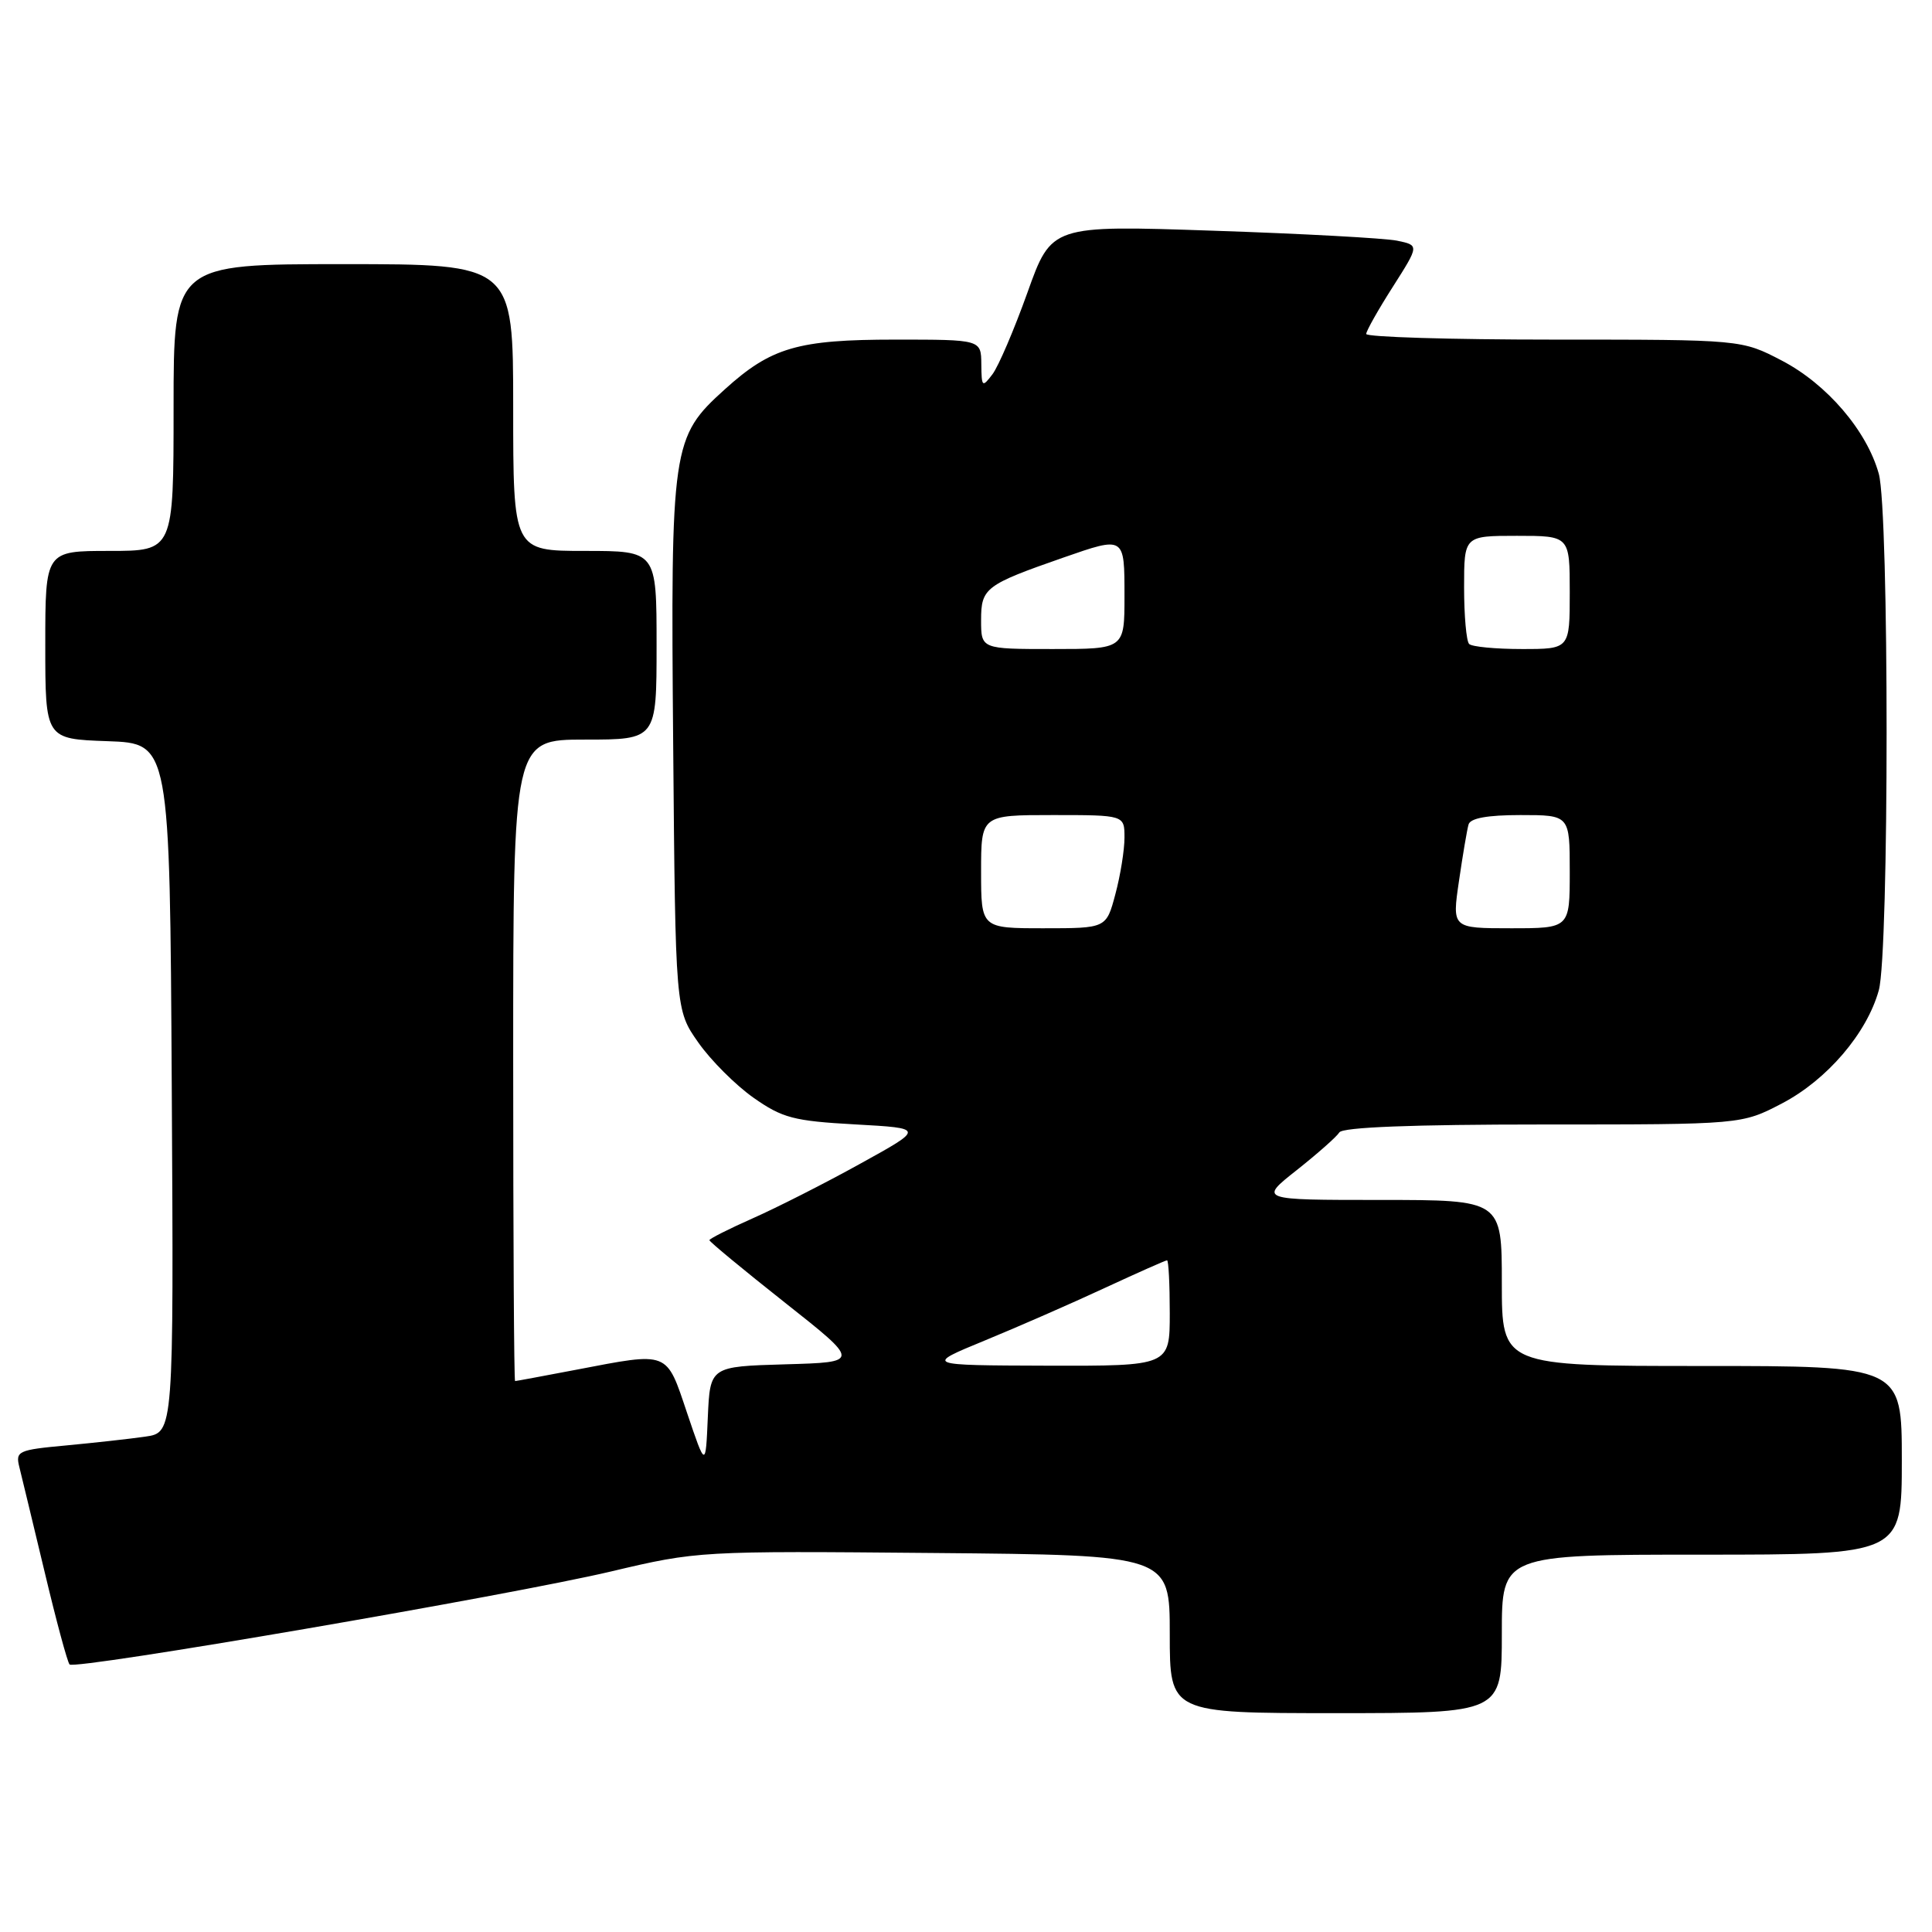 <?xml version="1.0" encoding="UTF-8" standalone="no"?>
<!DOCTYPE svg PUBLIC "-//W3C//DTD SVG 1.1//EN" "http://www.w3.org/Graphics/SVG/1.1/DTD/svg11.dtd" >
<svg xmlns="http://www.w3.org/2000/svg" xmlns:xlink="http://www.w3.org/1999/xlink" version="1.1" viewBox="0 0 256 256">
 <g >
 <path fill="currentColor"
d=" M 199.00 216.50 C 199.00 206.00 199.00 206.00 225.50 206.00 C 252.00 206.00 252.00 206.00 252.00 193.50 C 252.00 181.00 252.00 181.00 225.50 181.00 C 199.00 181.00 199.00 181.00 199.00 170.00 C 199.00 159.00 199.00 159.00 182.91 159.00 C 166.82 159.00 166.82 159.00 171.82 155.05 C 174.57 152.87 177.12 150.62 177.47 150.05 C 177.89 149.36 187.20 149.00 204.44 149.00 C 230.77 149.00 230.77 149.00 236.12 146.21 C 242.09 143.09 247.37 136.92 248.95 131.22 C 250.33 126.28 250.33 67.72 248.95 62.78 C 247.37 57.08 242.09 50.91 236.12 47.79 C 230.77 45.00 230.77 45.00 205.89 45.00 C 192.20 45.00 181.01 44.66 181.03 44.25 C 181.04 43.84 182.63 41.02 184.56 38.00 C 188.06 32.50 188.06 32.50 185.11 31.89 C 183.49 31.56 172.53 30.96 160.75 30.57 C 139.33 29.84 139.33 29.84 136.14 38.77 C 134.38 43.68 132.30 48.55 131.50 49.60 C 130.15 51.38 130.06 51.30 130.03 48.25 C 130.00 45.00 130.00 45.00 118.62 45.00 C 105.72 45.00 102.18 46.03 96.04 51.59 C 89.02 57.93 88.86 59.00 89.20 98.69 C 89.50 133.83 89.50 133.83 92.53 138.14 C 94.19 140.51 97.49 143.80 99.85 145.46 C 103.67 148.14 105.16 148.54 113.32 148.99 C 122.50 149.50 122.50 149.50 114.00 154.19 C 109.33 156.78 102.91 160.03 99.75 161.43 C 96.59 162.83 94.00 164.14 94.00 164.33 C 94.00 164.53 98.50 168.25 104.00 172.60 C 114.00 180.50 114.00 180.50 104.05 180.78 C 94.09 181.07 94.09 181.07 93.79 187.78 C 93.50 194.50 93.50 194.50 91.05 187.25 C 88.25 178.93 88.74 179.13 76.34 181.50 C 72.03 182.32 68.39 183.00 68.25 183.00 C 68.11 183.00 68.00 163.88 68.00 140.50 C 68.00 98.00 68.00 98.00 77.50 98.00 C 87.00 98.00 87.00 98.00 87.00 85.50 C 87.00 73.00 87.00 73.00 77.50 73.00 C 68.00 73.00 68.00 73.00 68.00 54.00 C 68.00 35.00 68.00 35.00 45.50 35.00 C 23.00 35.00 23.00 35.00 23.00 54.00 C 23.00 73.00 23.00 73.00 14.50 73.00 C 6.00 73.00 6.00 73.00 6.00 85.46 C 6.00 97.92 6.00 97.92 14.25 98.21 C 22.50 98.50 22.50 98.50 22.76 144.16 C 23.02 189.82 23.02 189.82 19.26 190.36 C 17.19 190.66 12.46 191.18 8.75 191.53 C 2.37 192.12 2.03 192.28 2.57 194.42 C 2.88 195.66 4.39 201.94 5.93 208.36 C 7.46 214.79 8.94 220.27 9.22 220.55 C 9.95 221.29 67.64 211.38 81.00 208.22 C 92.40 205.52 92.76 205.50 123.75 205.78 C 155.00 206.06 155.00 206.06 155.00 216.53 C 155.00 227.00 155.00 227.00 177.00 227.00 C 199.00 227.00 199.00 227.00 199.00 216.50 Z  M 130.50 177.62 C 134.90 175.81 142.05 172.68 146.39 170.66 C 150.73 168.65 154.44 167.00 154.64 167.00 C 154.84 167.00 155.00 170.15 155.00 174.00 C 155.00 181.00 155.00 181.00 138.75 180.96 C 122.50 180.91 122.50 180.91 130.50 177.62 Z  M 130.00 115.50 C 130.00 108.00 130.00 108.00 139.50 108.00 C 149.00 108.00 149.00 108.00 149.00 110.99 C 149.00 112.63 148.46 116.00 147.79 118.49 C 146.59 123.00 146.59 123.00 138.29 123.00 C 130.00 123.00 130.00 123.00 130.00 115.50 Z  M 193.32 116.75 C 193.82 113.31 194.39 109.94 194.59 109.25 C 194.82 108.41 197.10 108.00 201.47 108.00 C 208.00 108.00 208.00 108.00 208.00 115.50 C 208.00 123.00 208.00 123.00 200.20 123.00 C 192.40 123.00 192.40 123.00 193.32 116.75 Z  M 130.00 82.16 C 130.00 77.91 130.56 77.49 140.91 73.88 C 149.05 71.05 149.00 71.02 149.00 79.00 C 149.00 86.00 149.00 86.00 139.50 86.00 C 130.00 86.00 130.00 86.00 130.00 82.16 Z  M 194.67 85.33 C 194.30 84.97 194.00 81.59 194.00 77.83 C 194.00 71.00 194.00 71.00 201.00 71.00 C 208.00 71.00 208.00 71.00 208.00 78.50 C 208.00 86.00 208.00 86.00 201.67 86.00 C 198.18 86.00 195.03 85.70 194.67 85.33 Z "/>
</g>
</svg>